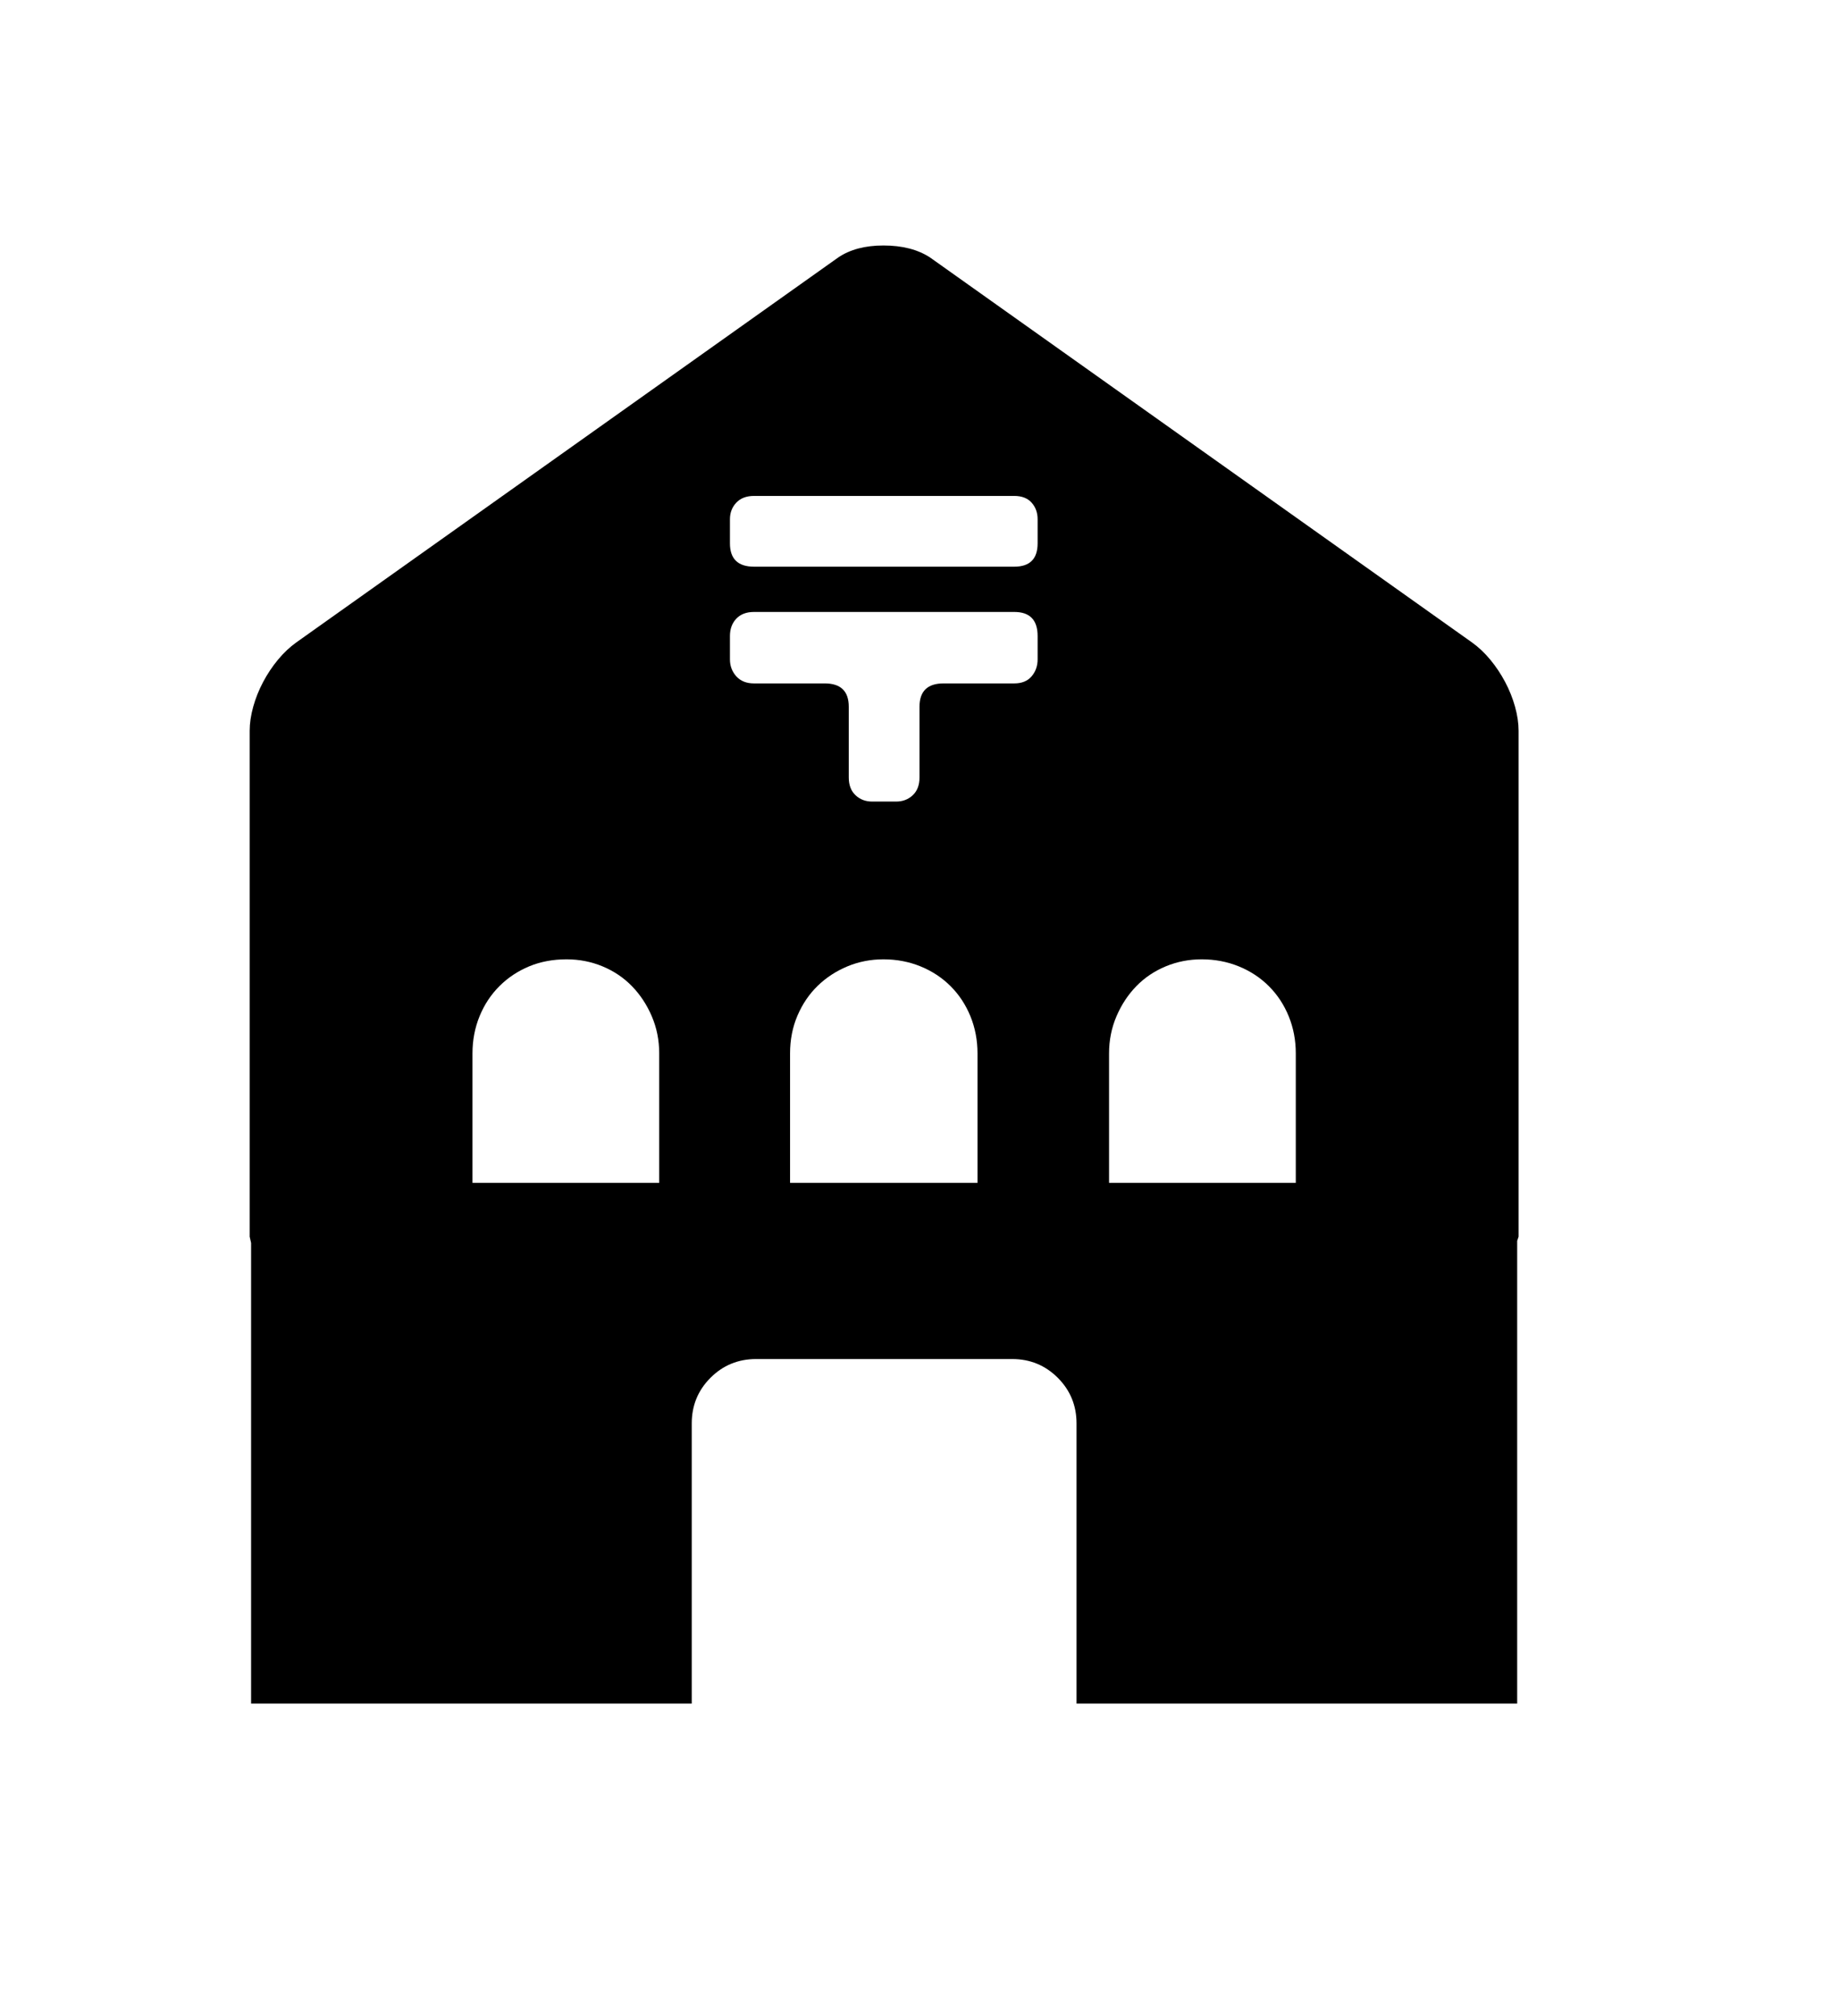 <svg xmlns="http://www.w3.org/2000/svg"
    viewBox="0 0 2600 2850">
  <!--
Digitized data copyright © 2011, Google Corporation.
Android is a trademark of Google and may be registered in certain jurisdictions.
Licensed under the Apache License, Version 2.0
http://www.apache.org/licenses/LICENSE-2.0
  -->
<path d="M1568 1672L1832 1672 1832 1489Q1832 1461 1822 1436.5 1812 1412 1794 1394 1776 1376 1751.5 1366 1727 1356 1699 1356L1699 1356Q1672 1356 1648 1366 1624 1376 1606.5 1394 1589 1412 1578.5 1436.5 1568 1461 1568 1489L1568 1489 1568 1672ZM1467 768L1467 768 1467 734Q1467 720 1458.5 710.5 1450 701 1434 701L1434 701 1066 701Q1050 701 1041 710.5 1032 720 1032 734L1032 734 1032 768Q1032 801 1066 801L1066 801 1434 801Q1467 801 1467 768ZM1467 932L1467 932 1467 899Q1467 865 1434 865L1434 865 1066 865Q1050 865 1041 874.5 1032 884 1032 899L1032 899 1032 932Q1032 946 1041 956 1050 966 1066 966L1066 966 1166 966Q1200 966 1200 999L1200 999 1200 1099Q1200 1115 1209.5 1124 1219 1133 1233 1133L1233 1133 1267 1133Q1281 1133 1290.5 1124 1300 1115 1300 1099L1300 1099 1300 999Q1300 966 1334 966L1334 966 1434 966Q1450 966 1458.5 956 1467 946 1467 932ZM1117 1672L1382 1672 1382 1489Q1382 1461 1372 1436.5 1362 1412 1344 1394 1326 1376 1301.5 1366 1277 1356 1249 1356L1249 1356Q1222 1356 1198 1366 1174 1376 1156 1393.5 1138 1411 1127.5 1435.5 1117 1460 1117 1489L1117 1489 1117 1672ZM668 1672L932 1672 932 1489Q932 1461 921.5 1436.5 911 1412 893.5 1394 876 1376 852 1366 828 1356 801 1356L801 1356Q772 1356 748 1366 724 1376 706 1394 688 1412 678 1436.5 668 1461 668 1489L668 1489 668 1672ZM2147 1033L2147 1033 2147 1748 2145 1754 2145 2408 1522 2408 1522 2012Q1522 1974 1495.5 1947.5 1469 1921 1431 1921L1431 1921 1069 1921Q1031 1921 1004.5 1947.5 978 1974 978 2012L978 2012 978 2408 355 2408 355 1757 353 1748 353 1033Q353 1017 358 999 363 981 372 964 381 947 393 932.5 405 918 419 908L419 908 1185 364Q1210 347 1249 347L1249 347Q1289 347 1315 364L1315 364 2081 908Q2095 918 2107 932.5 2119 947 2128 964 2137 981 2142 999 2147 1017 2147 1033Z"/>
</svg>